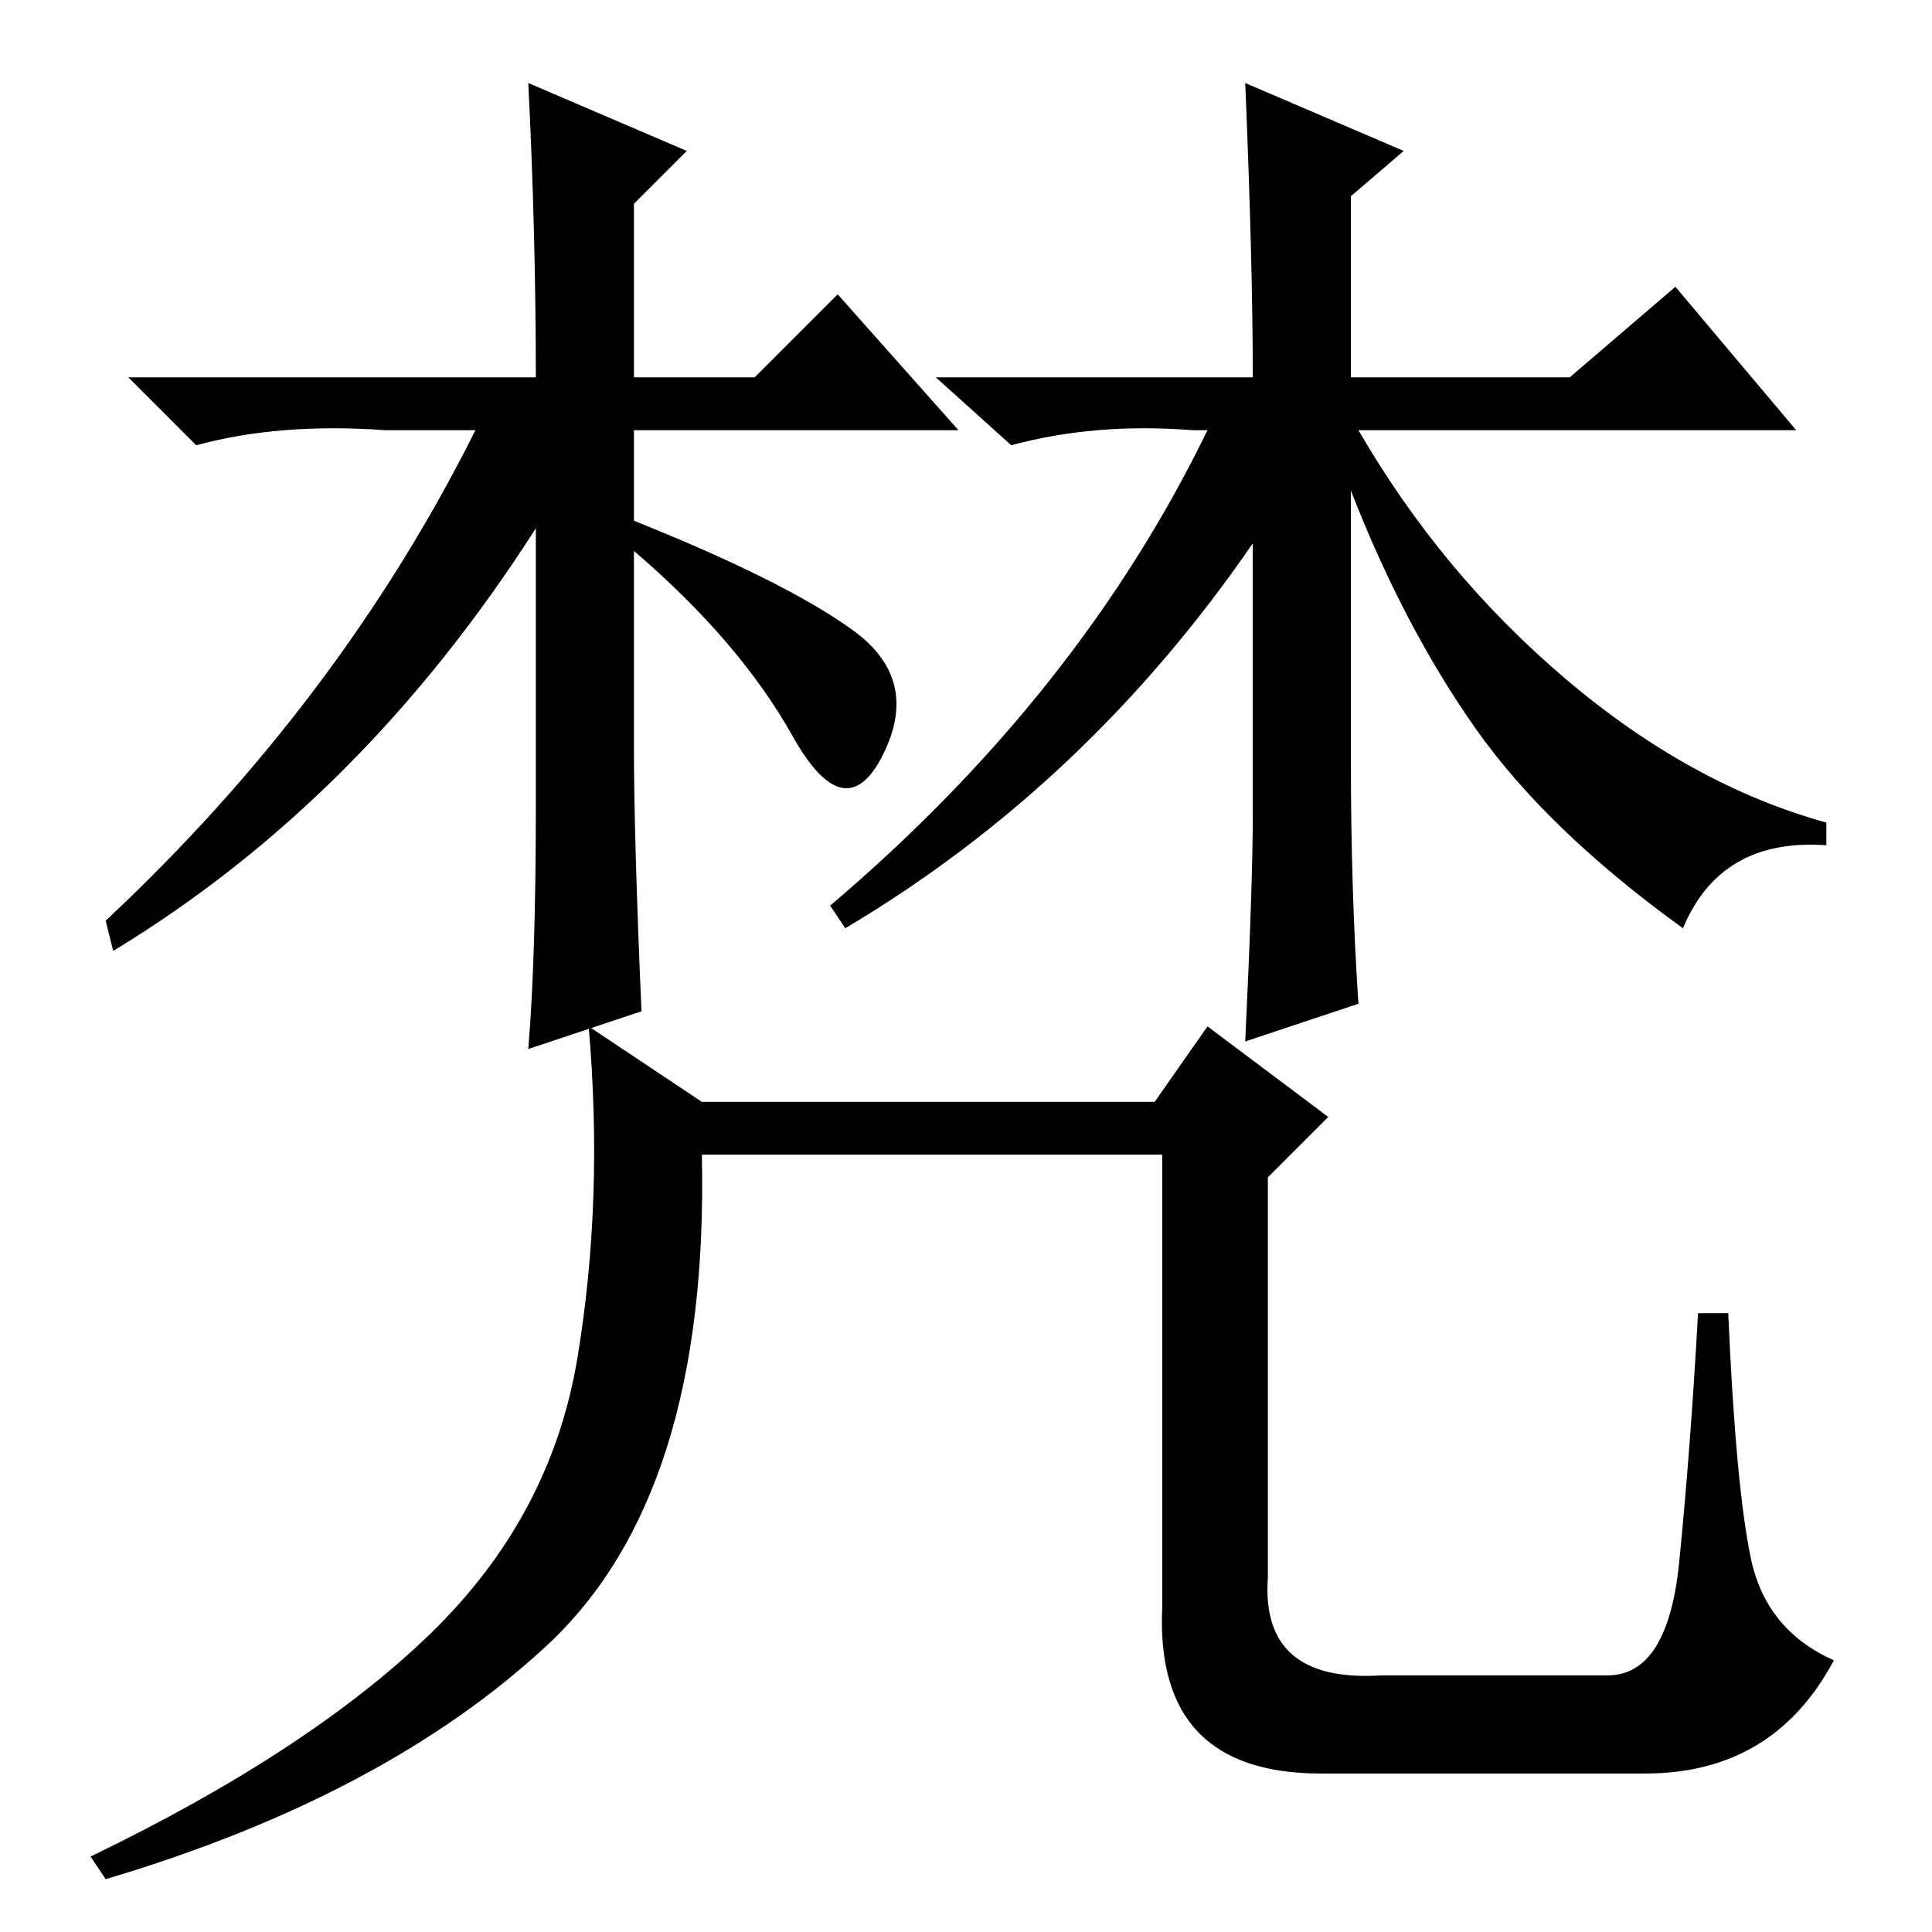 <?xml version="1.0" standalone="no"?>
<!DOCTYPE svg PUBLIC "-//W3C//DTD SVG 1.1//EN" "http://www.w3.org/Graphics/SVG/1.1/DTD/svg11.dtd" >
<svg xmlns="http://www.w3.org/2000/svg" xmlns:xlink="http://www.w3.org/1999/xlink" version="1.1" viewBox="0 -36 256 256">
  <g transform="matrix(1 0 0 -1 0 220)">
   <path fill="currentColor"
d="M84 157q0 -12 1 -35l-15 -5q1 12 1 32v37q-23 -36 -56 -56l-1 4q31 29 49 65h-12q-14 1 -25 -2l-9 9h54q0 19 -1 39l21 -9l-7 -7v-23h16l11 11l16 -18h-43v-12q20 -8 29 -14.5t4 -16.5t-12 2.5t-21 24.5v-26zM165 245l21 -9l-7 -6v-24h29l14 12l16 -19h-58
q11 -19 27.5 -33t34.5 -19v-3q-14 1 -19 -11q-18 13 -27.5 26.5t-16.5 31.5v-36q0 -17 1 -32l-15 -5q1 21 1 30v36q-22 -32 -54 -51l-2 3q33 28 50 63h-2q-13 1 -24 -2l-10 9h42q0 15 -1 39zM57 39.5q16 15.5 19.5 36.5t1.5 44l15 -10h60l7 10l16 -12l-8 -8v-53
q-1 -14 15 -13h30q8 0 9.5 15t2.5 33h4q1 -23 3 -32.5t11 -13.5q-8 -15 -25 -15h-43q-22 0 -21 22v60h-61q1 -45 -20.5 -65t-58.5 -31l-2 3q29 14 45 29.5z" />
  </g>

</svg>
